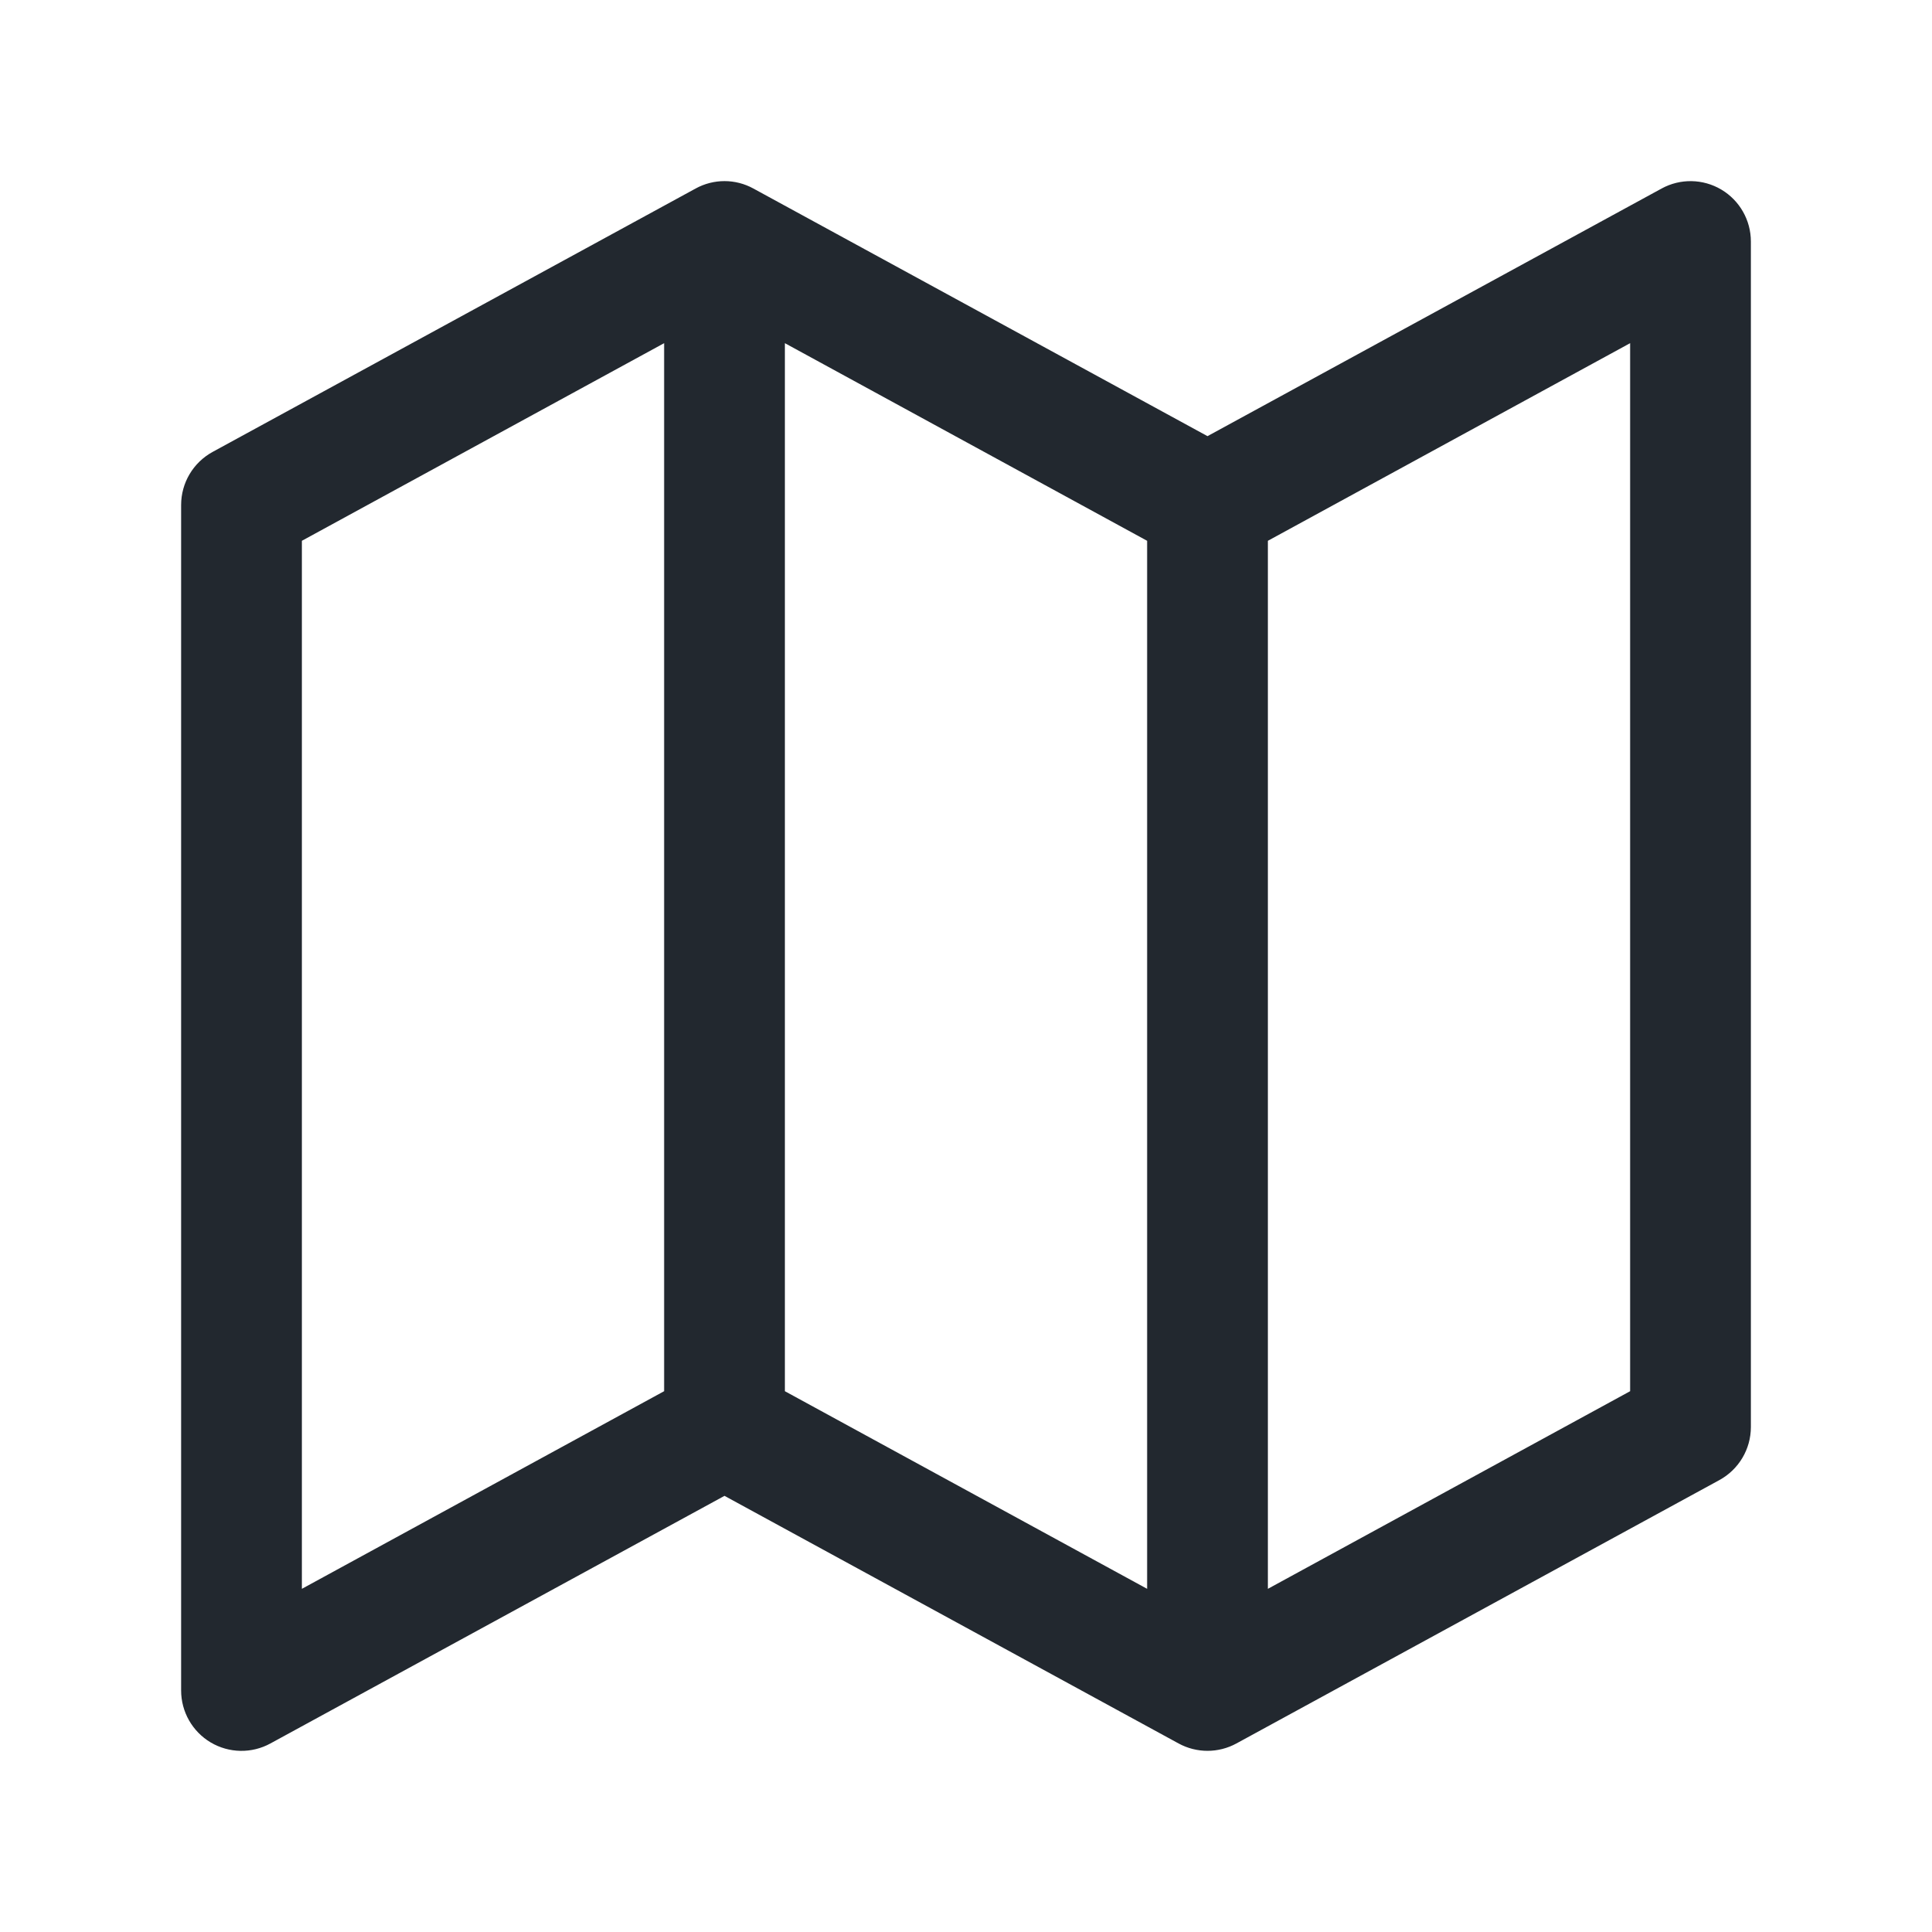 <svg width="24" height="24" viewBox="0 0 24 24" fill="none" xmlns="http://www.w3.org/2000/svg">
<path fill-rule="evenodd" clip-rule="evenodd" d="M21.383 2.355C21.61 2.49 21.75 2.735 21.75 3V17.727C21.75 18.002 21.6 18.254 21.359 18.386L15.359 21.658C15.135 21.78 14.865 21.78 14.641 21.658L9 18.582L3.359 21.658C3.127 21.785 2.845 21.78 2.617 21.645C2.39 21.51 2.25 21.265 2.25 21V6.273C2.25 5.998 2.4 5.746 2.641 5.614L8.641 2.342C8.865 2.219 9.135 2.219 9.359 2.342L15 5.418L20.641 2.342C20.873 2.215 21.155 2.22 21.383 2.355ZM14.25 6.718L9.75 4.263V17.282L14.25 19.737V6.718ZM15.75 19.737L20.25 17.282V4.263L15.75 6.718V19.737ZM8.25 17.282V4.263L3.75 6.718V19.737L8.25 17.282Z" fill="#22282F"/>
</svg>
